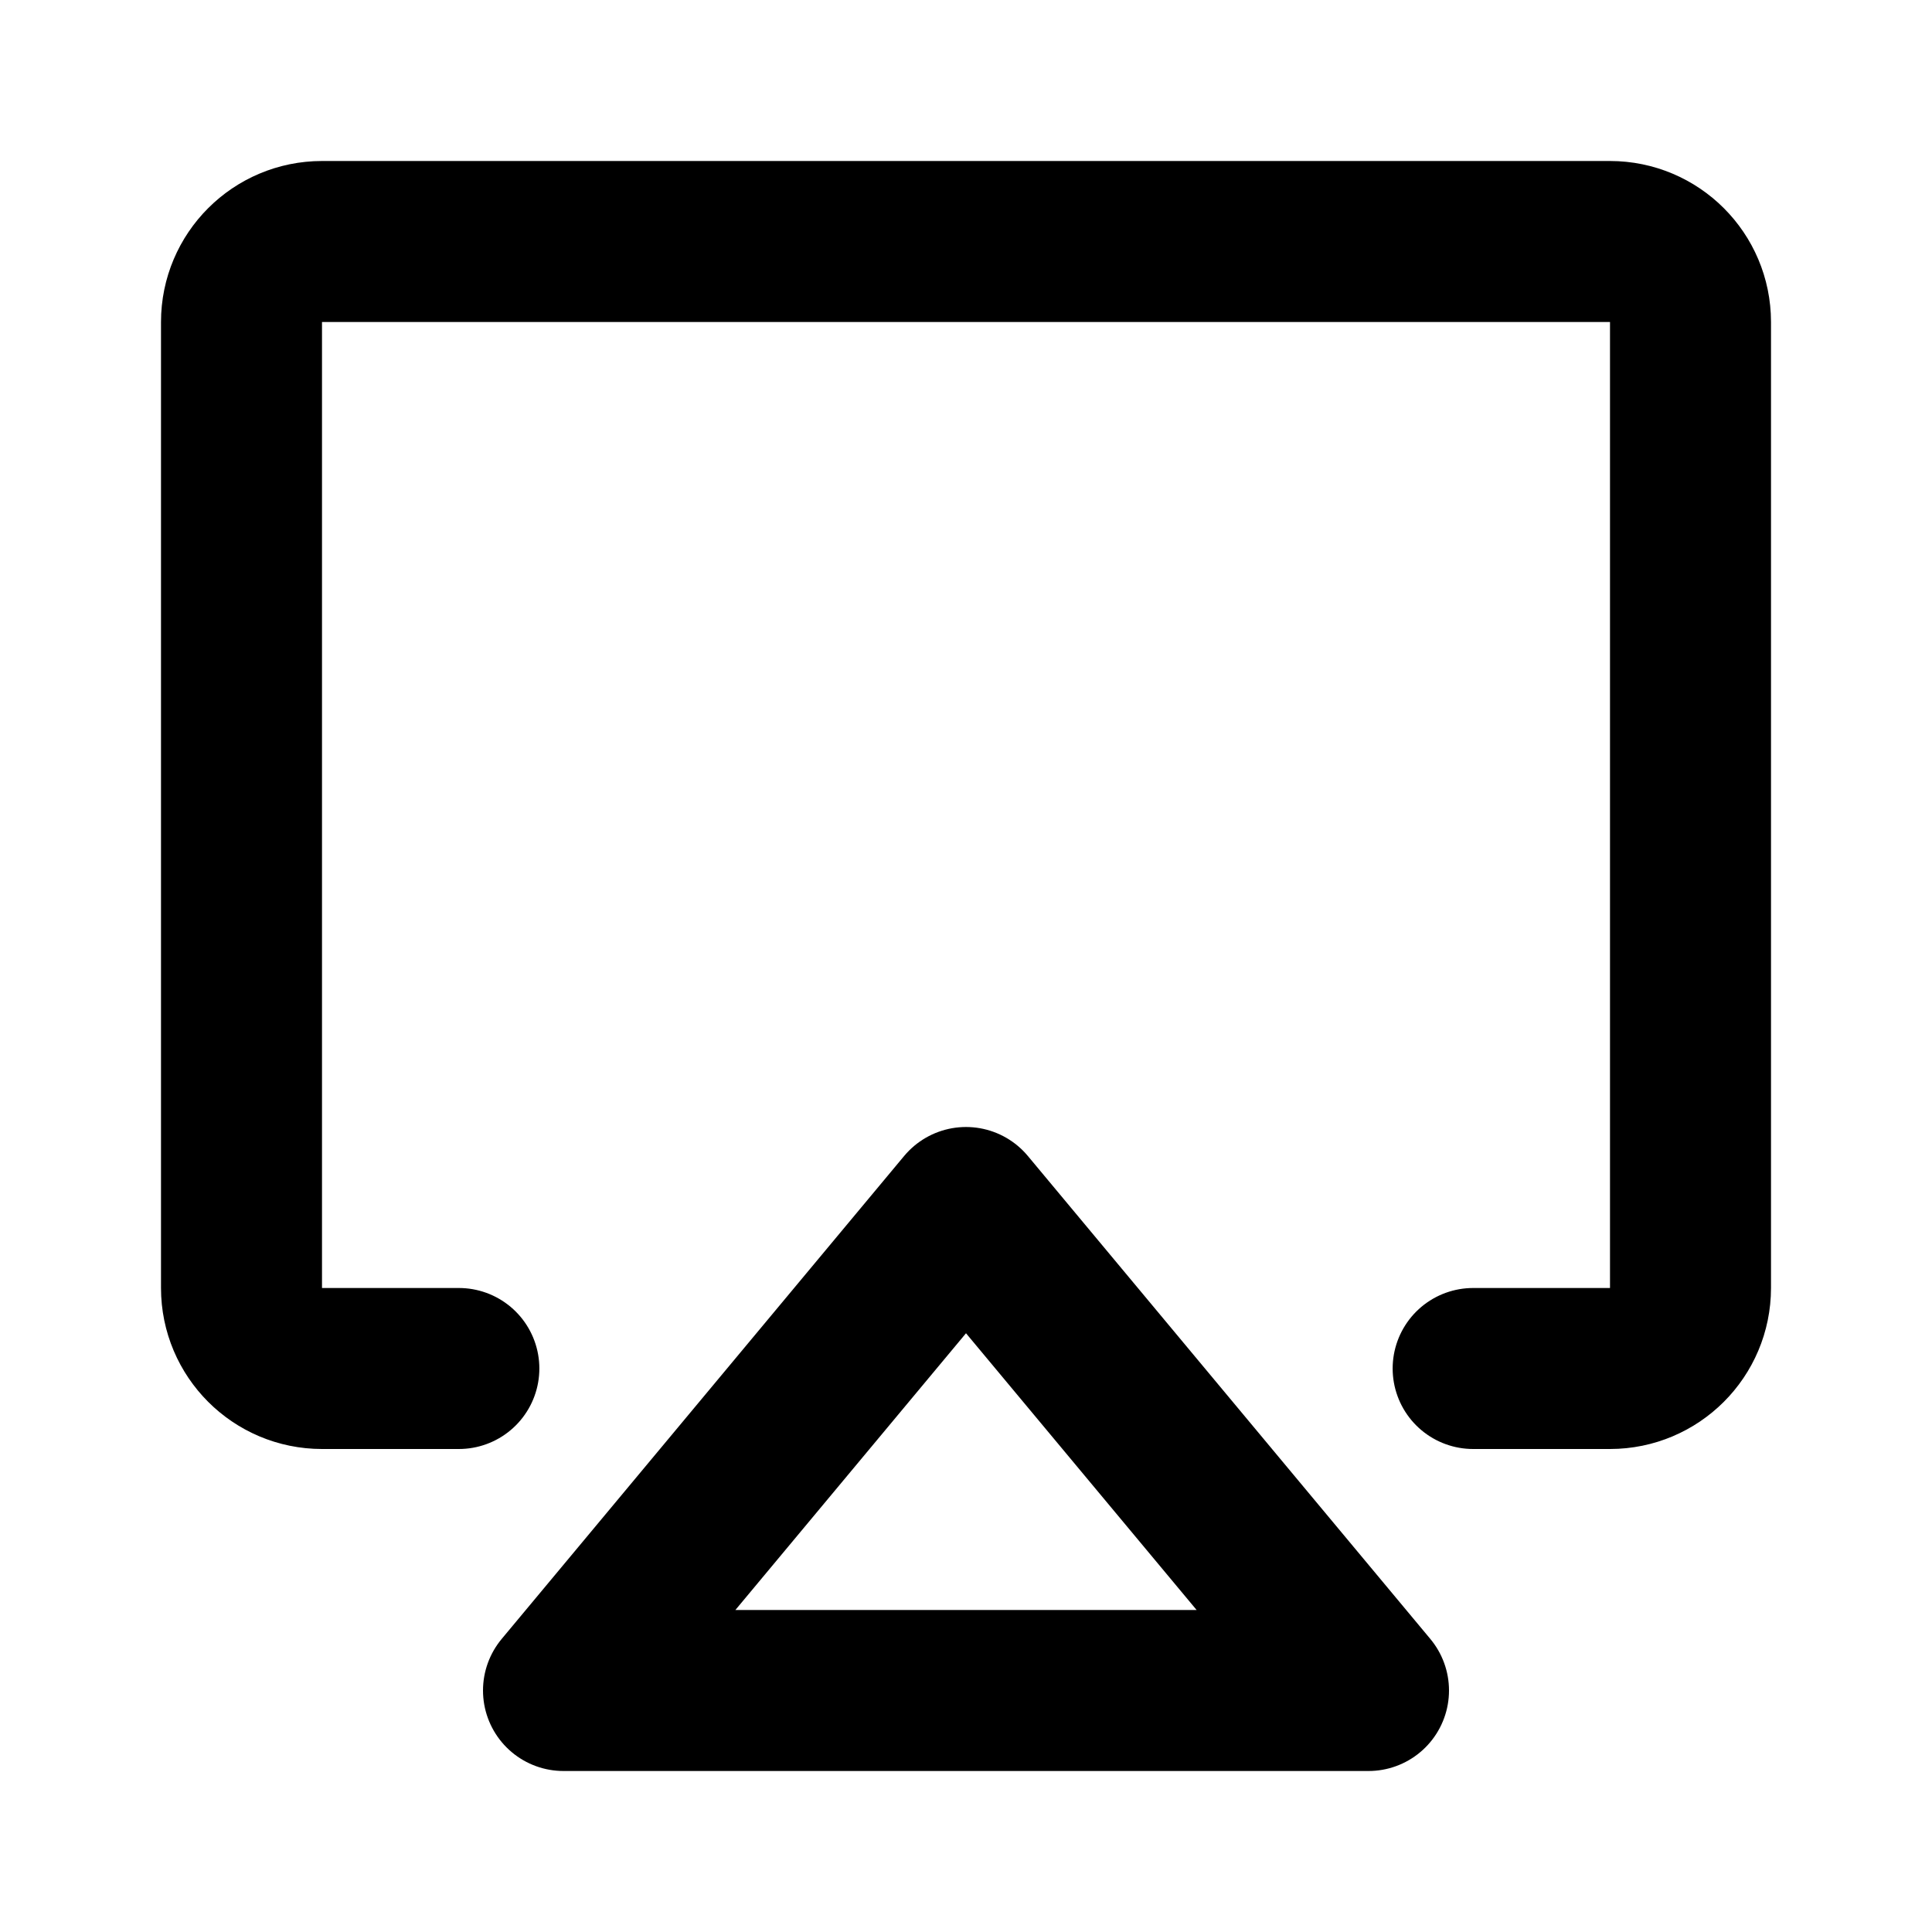<svg
	width="24"
	height="24"
	viewBox="0 0 24 24"
	fill="none"
	xmlns="http://www.w3.org/2000/svg"
>
	<g class="oi-airplay">
		<path
			class="oi-vector"
			d="M5.7 17H4C3.448 17 3 16.552 3 16V4C3 3.448 3.448 3 4 3H20C20.552 3 21 3.448 21 4V16C21 16.552 20.552 17 20 17H18.3"
			stroke="black"
			stroke-width="2"
			stroke-linecap="round"
			stroke-linejoin="round"
		/>
		<path
			class="oi-triangle"
			d="M12 15L17 21H7L12 15Z"
			stroke="black"
			stroke-width="2"
			stroke-linecap="round"
			stroke-linejoin="round"
		/>
	</g>
</svg>
